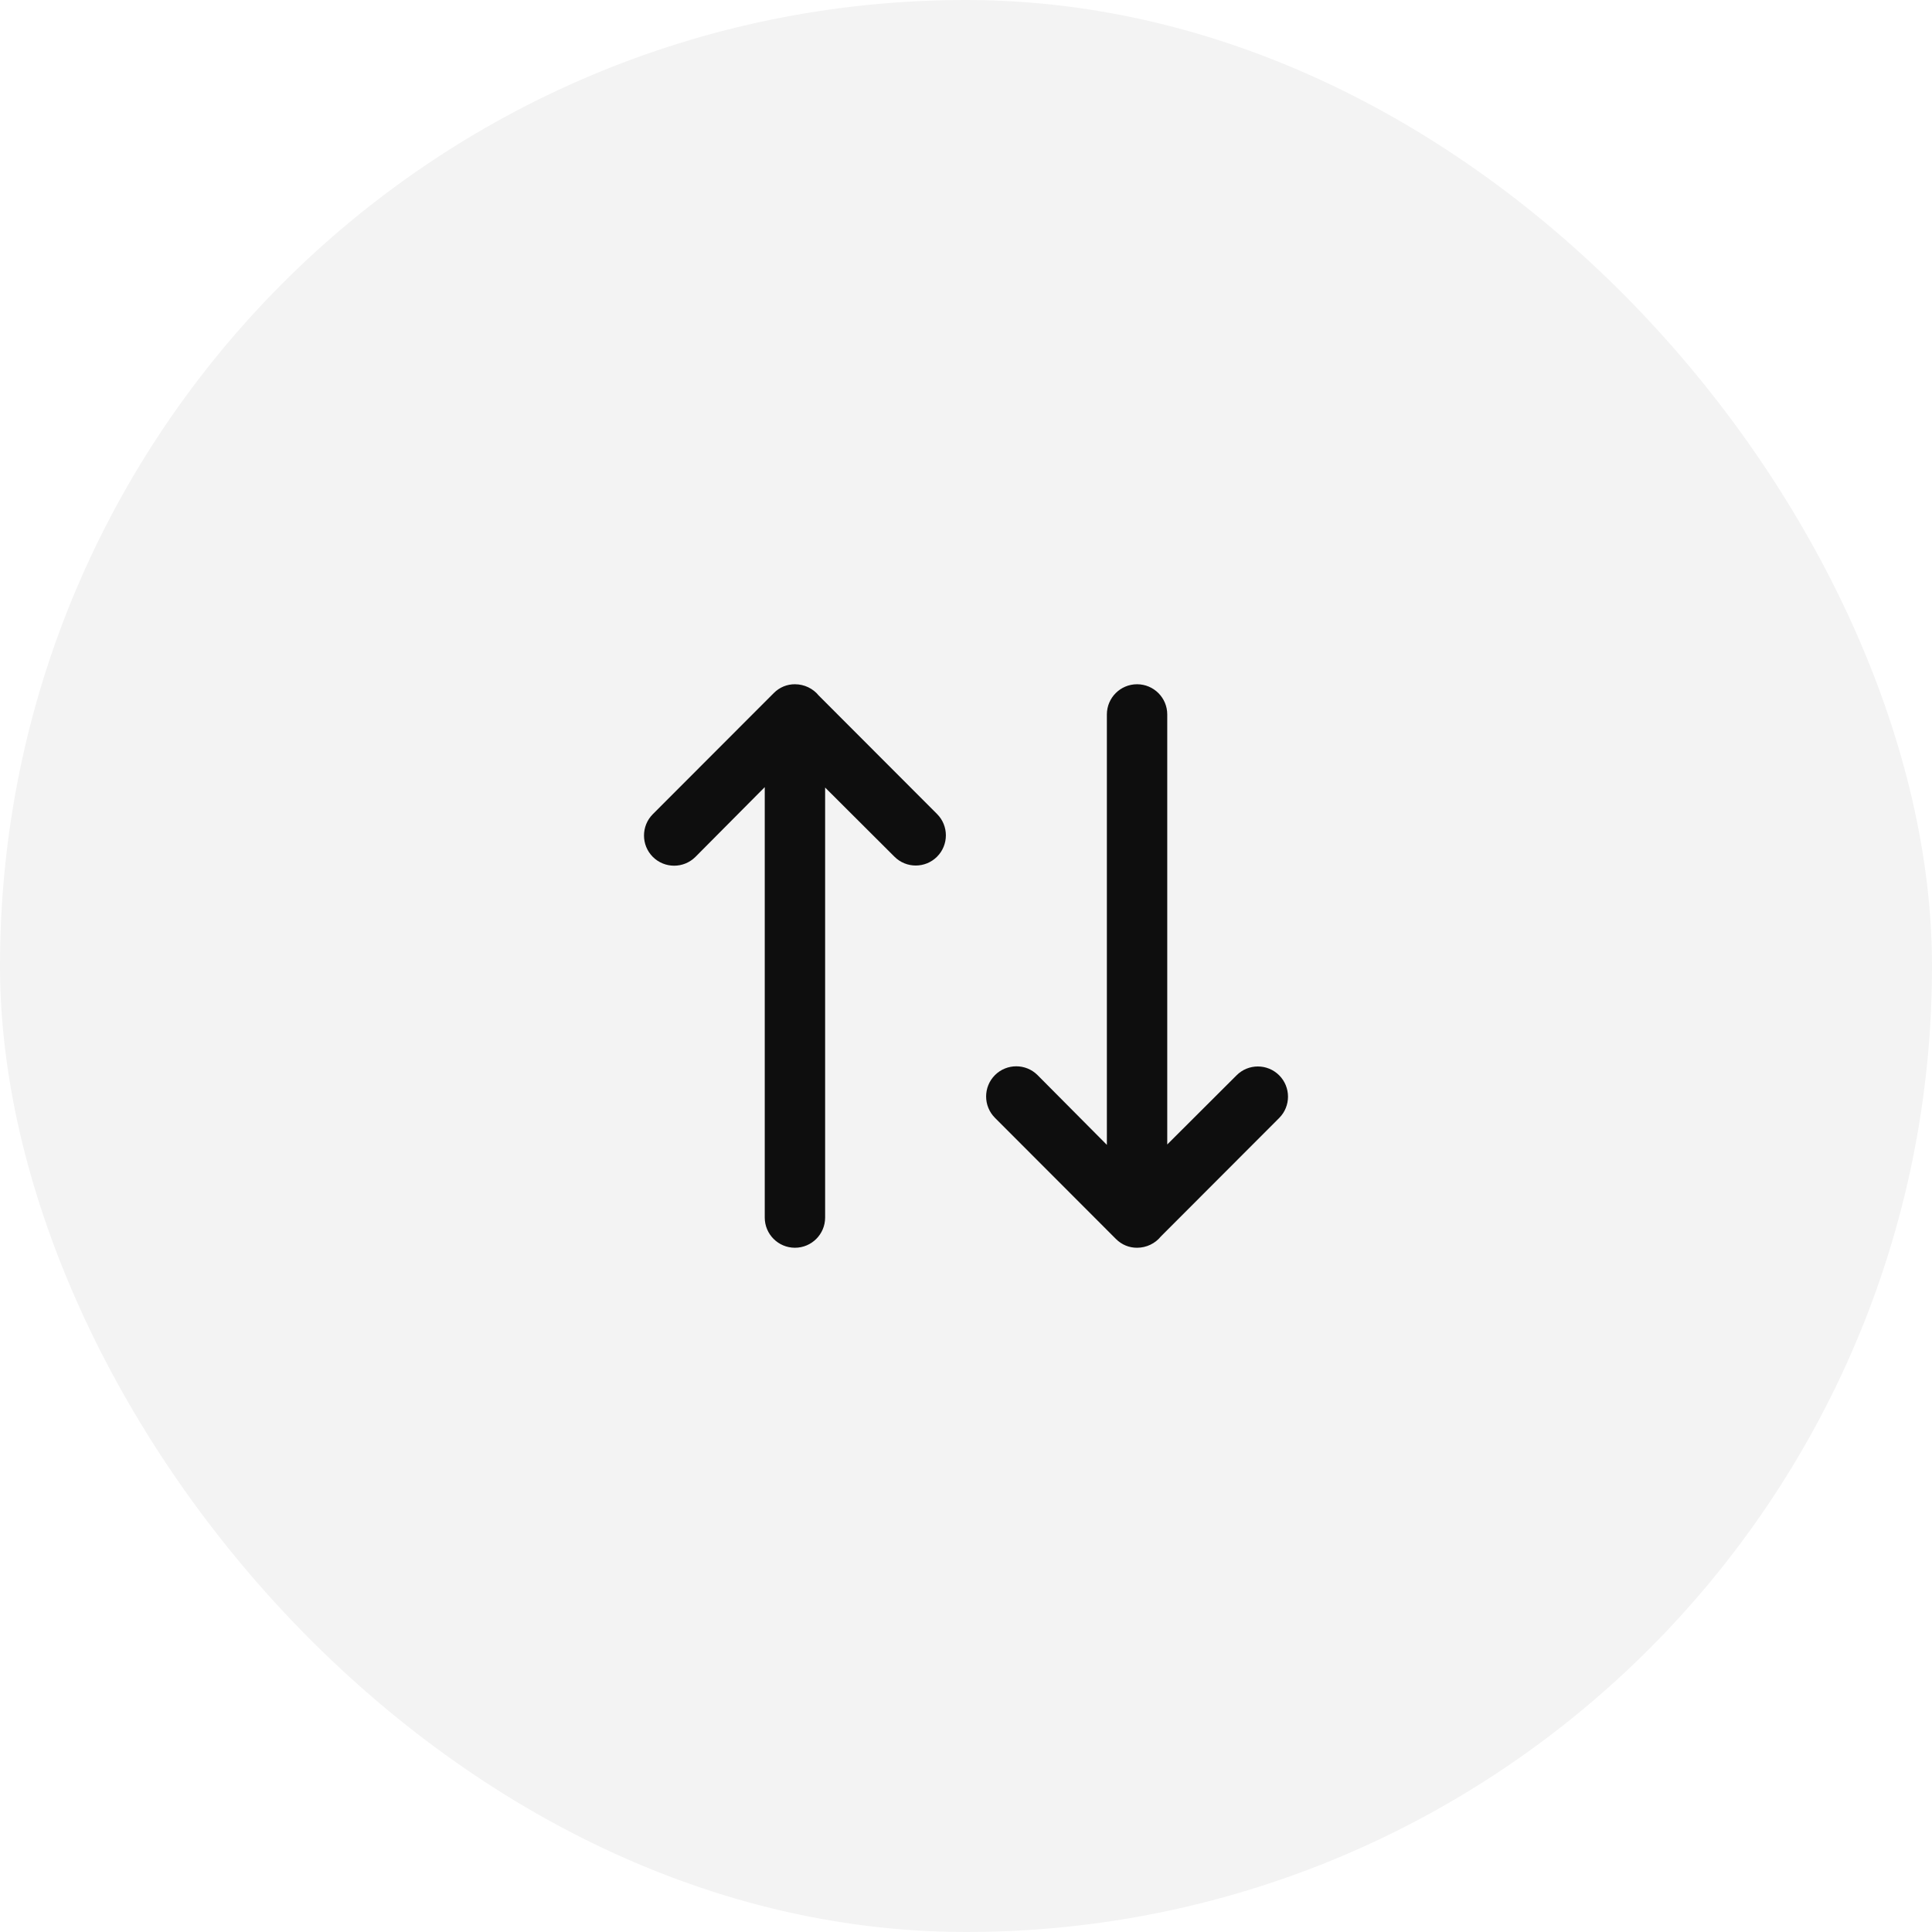 <svg width="48" height="48" viewBox="0 0 48 48" fill="none" xmlns="http://www.w3.org/2000/svg">
<rect width="48" height="48" rx="24" fill="#0E0E0E" fill-opacity="0.05"/>
<path d="M28.839 30.722C28.702 30.892 28.485 31 28.25 31C28.057 31.001 27.87 30.928 27.723 30.78L24.719 27.772C24.427 27.479 24.427 27.004 24.719 26.711C25.012 26.419 25.486 26.419 25.778 26.711L27.5 28.444V17.75C27.5 17.336 27.836 17 28.25 17C28.664 17 29 17.336 29 17.75V28.434L30.722 26.716C31.014 26.423 31.488 26.423 31.781 26.716C32.073 27.009 32.073 27.484 31.781 27.776L28.839 30.722ZM20.339 17.278C20.202 17.108 19.985 17 19.75 17C19.557 16.999 19.37 17.072 19.223 17.22L16.219 20.228C15.927 20.521 15.927 20.996 16.219 21.289C16.512 21.581 16.986 21.581 17.278 21.289L19 19.556V30.25C19 30.664 19.336 31 19.75 31C20.164 31 20.5 30.664 20.5 30.25V19.566L22.222 21.284C22.514 21.577 22.988 21.577 23.281 21.284C23.573 20.991 23.573 20.516 23.281 20.224L20.339 17.278Z" fill="#0E0E0E"/>
</svg>
